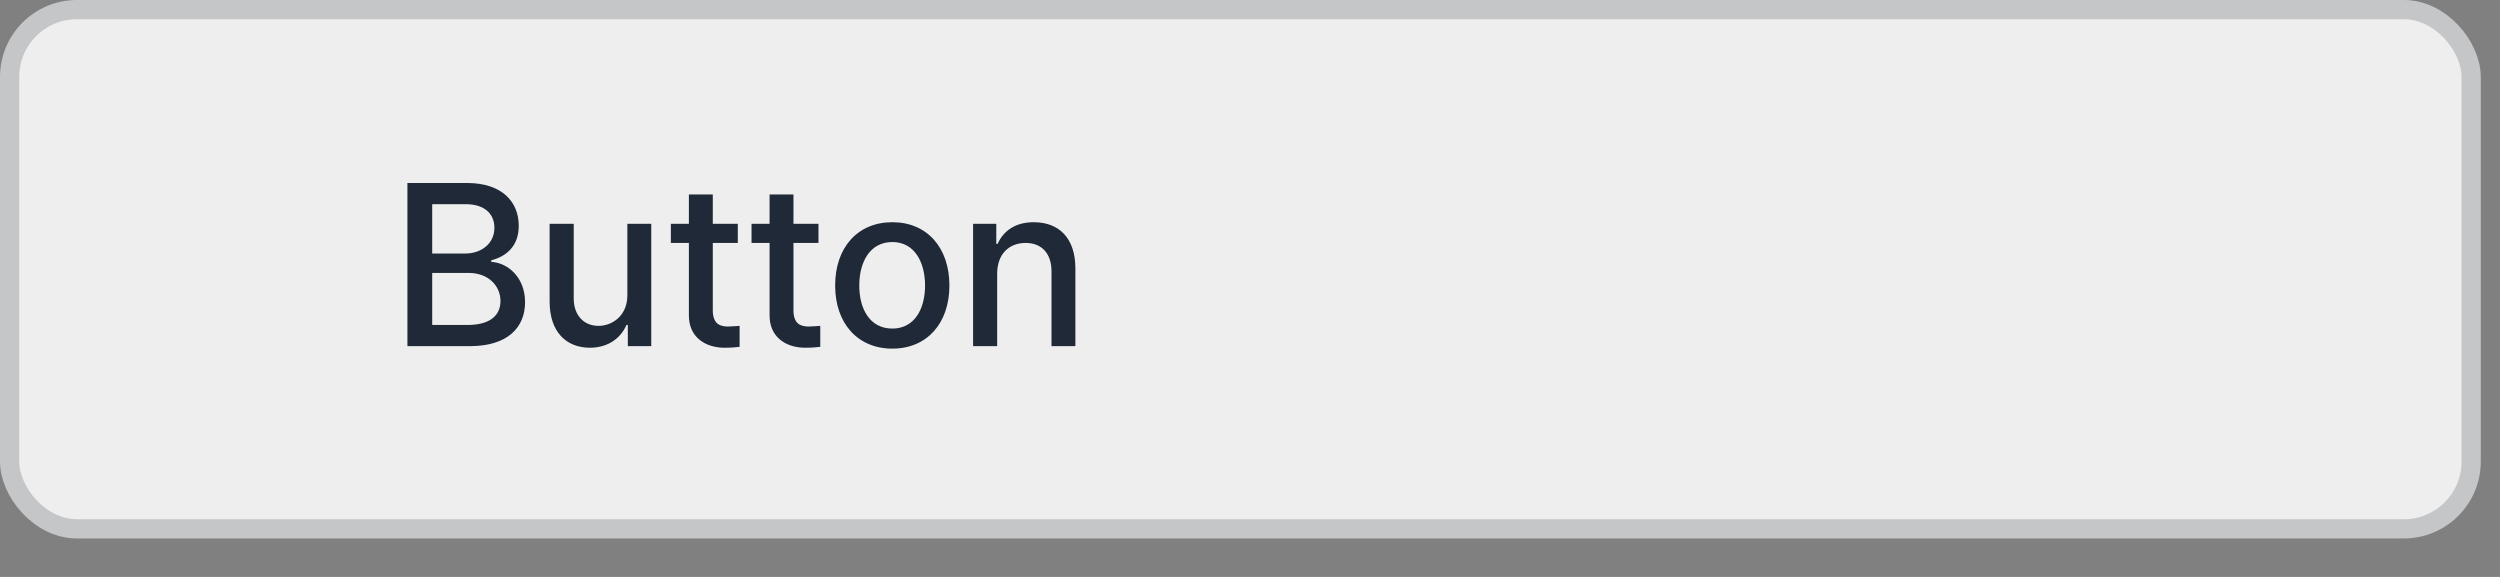 <svg width="130" height="30" viewBox="0 0 130 30" fill="none" xmlns="http://www.w3.org/2000/svg">
<rect x="0" y="0" width="130" height="30" fill="#808080" stroke="none"/>
<rect x="0.5" y="0.5" width="128" height="27" rx="3.5" fill="#EEEEEE"/>
<path d="M21.186 18V9.516H24.291C26.096 9.516 26.975 10.488 26.975 11.742C26.975 12.797 26.33 13.336 25.545 13.535V13.617C26.389 13.664 27.303 14.402 27.303 15.715C27.303 17.016 26.412 18 24.432 18H21.186ZM24.314 16.898C25.533 16.898 26.025 16.359 26.025 15.656C26.025 14.848 25.381 14.191 24.361 14.191H22.475V16.898H24.314ZM24.186 13.184C25.041 13.184 25.709 12.656 25.709 11.848C25.709 11.145 25.229 10.617 24.209 10.617H22.475V13.184H24.186ZM32.623 15.352V11.637H33.865V18H32.647V16.898H32.576C32.283 17.578 31.627 18.082 30.678 18.082C29.447 18.082 28.58 17.262 28.58 15.68V11.637H29.834V15.527C29.834 16.395 30.361 16.945 31.123 16.945C31.814 16.945 32.623 16.441 32.623 15.352ZM38.365 11.637V12.633H37.065V16.125C37.065 16.84 37.428 16.969 37.826 16.98C38.002 16.98 38.283 16.957 38.459 16.945V18.035C38.283 18.059 38.014 18.082 37.674 18.082C36.69 18.082 35.81 17.543 35.822 16.383V12.633H34.885V11.637H35.822V10.113H37.065V11.637H38.365ZM42.56 11.637V12.633H41.26V16.125C41.26 16.84 41.623 16.969 42.022 16.98C42.197 16.98 42.478 16.957 42.654 16.945V18.035C42.478 18.059 42.209 18.082 41.869 18.082C40.885 18.082 40.006 17.543 40.018 16.383V12.633H39.08V11.637H40.018V10.113H41.26V11.637H42.56ZM46.404 18.129C44.6 18.129 43.428 16.816 43.428 14.848C43.428 12.867 44.6 11.555 46.404 11.555C48.197 11.555 49.369 12.867 49.369 14.848C49.369 16.816 48.197 18.129 46.404 18.129ZM46.404 17.086C47.553 17.086 48.103 16.066 48.103 14.848C48.103 13.629 47.553 12.586 46.404 12.586C45.232 12.586 44.682 13.629 44.682 14.848C44.682 16.066 45.232 17.086 46.404 17.086ZM51.853 14.227V18H50.6V11.637H51.807V12.68H51.877C52.182 12 52.803 11.555 53.752 11.555C55.065 11.555 55.92 12.375 55.92 13.957V18H54.678V14.109C54.678 13.184 54.174 12.633 53.33 12.633C52.475 12.633 51.853 13.207 51.853 14.227Z" fill="#1F2937"/>
<rect x="0.5" y="0.5" width="128" height="27" rx="3.5" stroke="#C4C6C8"/>
</svg>

